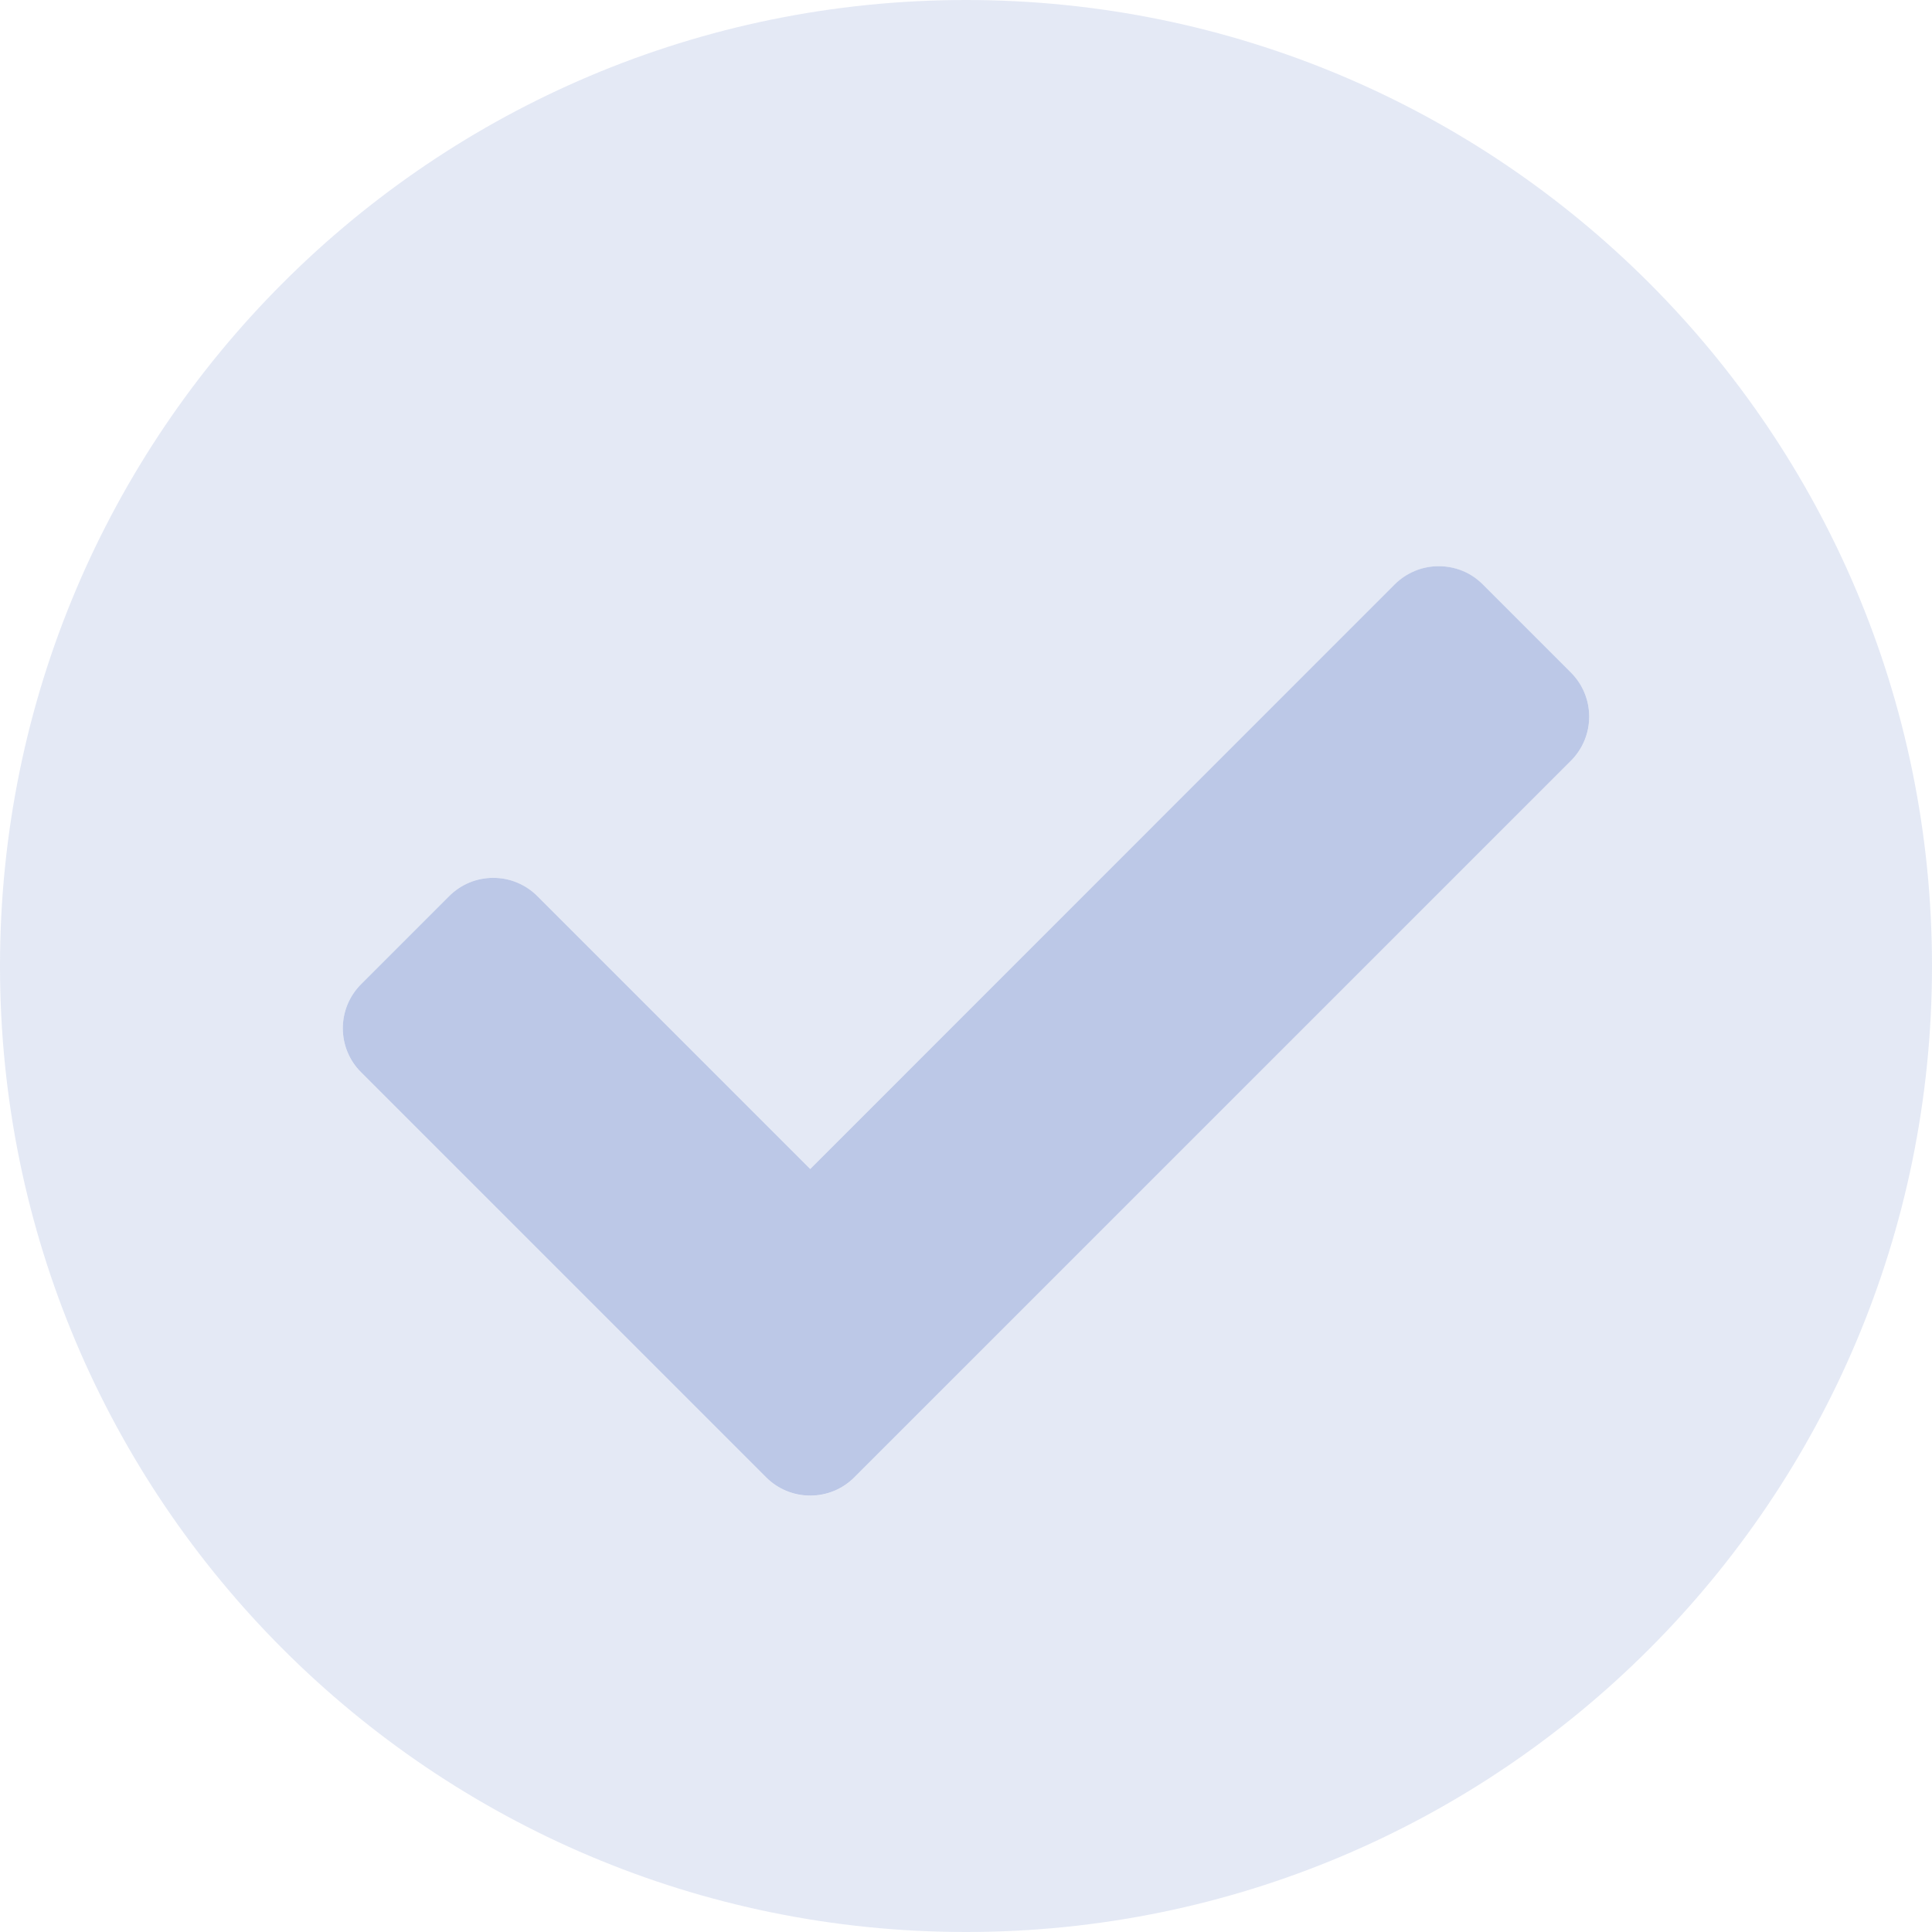 <svg width="16" height="16" viewBox="0 0 16 16" fill="none" xmlns="http://www.w3.org/2000/svg">
<path opacity="0.4" d="M8 0C3.581 0 0 3.581 0 8C0 12.419 3.581 16 8 16C12.419 16 16 12.419 16 8C16 3.581 12.419 0 8 0ZM13.01 6.3L7.075 12.236C6.978 12.332 6.846 12.387 6.71 12.387C6.573 12.387 6.442 12.332 6.345 12.236L2.99 8.881C2.893 8.784 2.839 8.653 2.839 8.516C2.839 8.379 2.893 8.248 2.99 8.151L3.72 7.421C3.768 7.373 3.825 7.335 3.887 7.309C3.95 7.283 4.017 7.27 4.085 7.27C4.152 7.27 4.22 7.283 4.282 7.309C4.345 7.335 4.402 7.373 4.45 7.421L6.71 9.681L11.55 4.841C11.598 4.793 11.655 4.755 11.718 4.729C11.78 4.703 11.848 4.689 11.915 4.689C11.983 4.689 12.05 4.703 12.113 4.729C12.175 4.755 12.232 4.793 12.28 4.841L13.01 5.571C13.107 5.667 13.161 5.799 13.161 5.935C13.161 6.072 13.107 6.204 13.01 6.3Z" fill="#BCC8E7"/>
<path d="M7.075 12.235C6.978 12.332 6.847 12.386 6.71 12.386C6.573 12.386 6.442 12.332 6.345 12.235L2.99 8.88C2.893 8.784 2.839 8.652 2.839 8.516C2.839 8.379 2.893 8.248 2.99 8.151L3.72 7.421C3.768 7.373 3.825 7.335 3.887 7.309C3.95 7.283 4.017 7.27 4.085 7.27C4.153 7.27 4.22 7.283 4.282 7.309C4.345 7.335 4.402 7.373 4.45 7.421L6.71 9.681L11.55 4.84C11.598 4.792 11.655 4.754 11.718 4.728C11.78 4.702 11.848 4.689 11.915 4.689C11.983 4.689 12.05 4.702 12.113 4.728C12.176 4.754 12.232 4.792 12.28 4.84L13.01 5.57C13.107 5.667 13.161 5.798 13.161 5.935C13.161 6.072 13.107 6.203 13.01 6.3L7.075 12.235Z" fill="#BCC8E7"/>
</svg>

